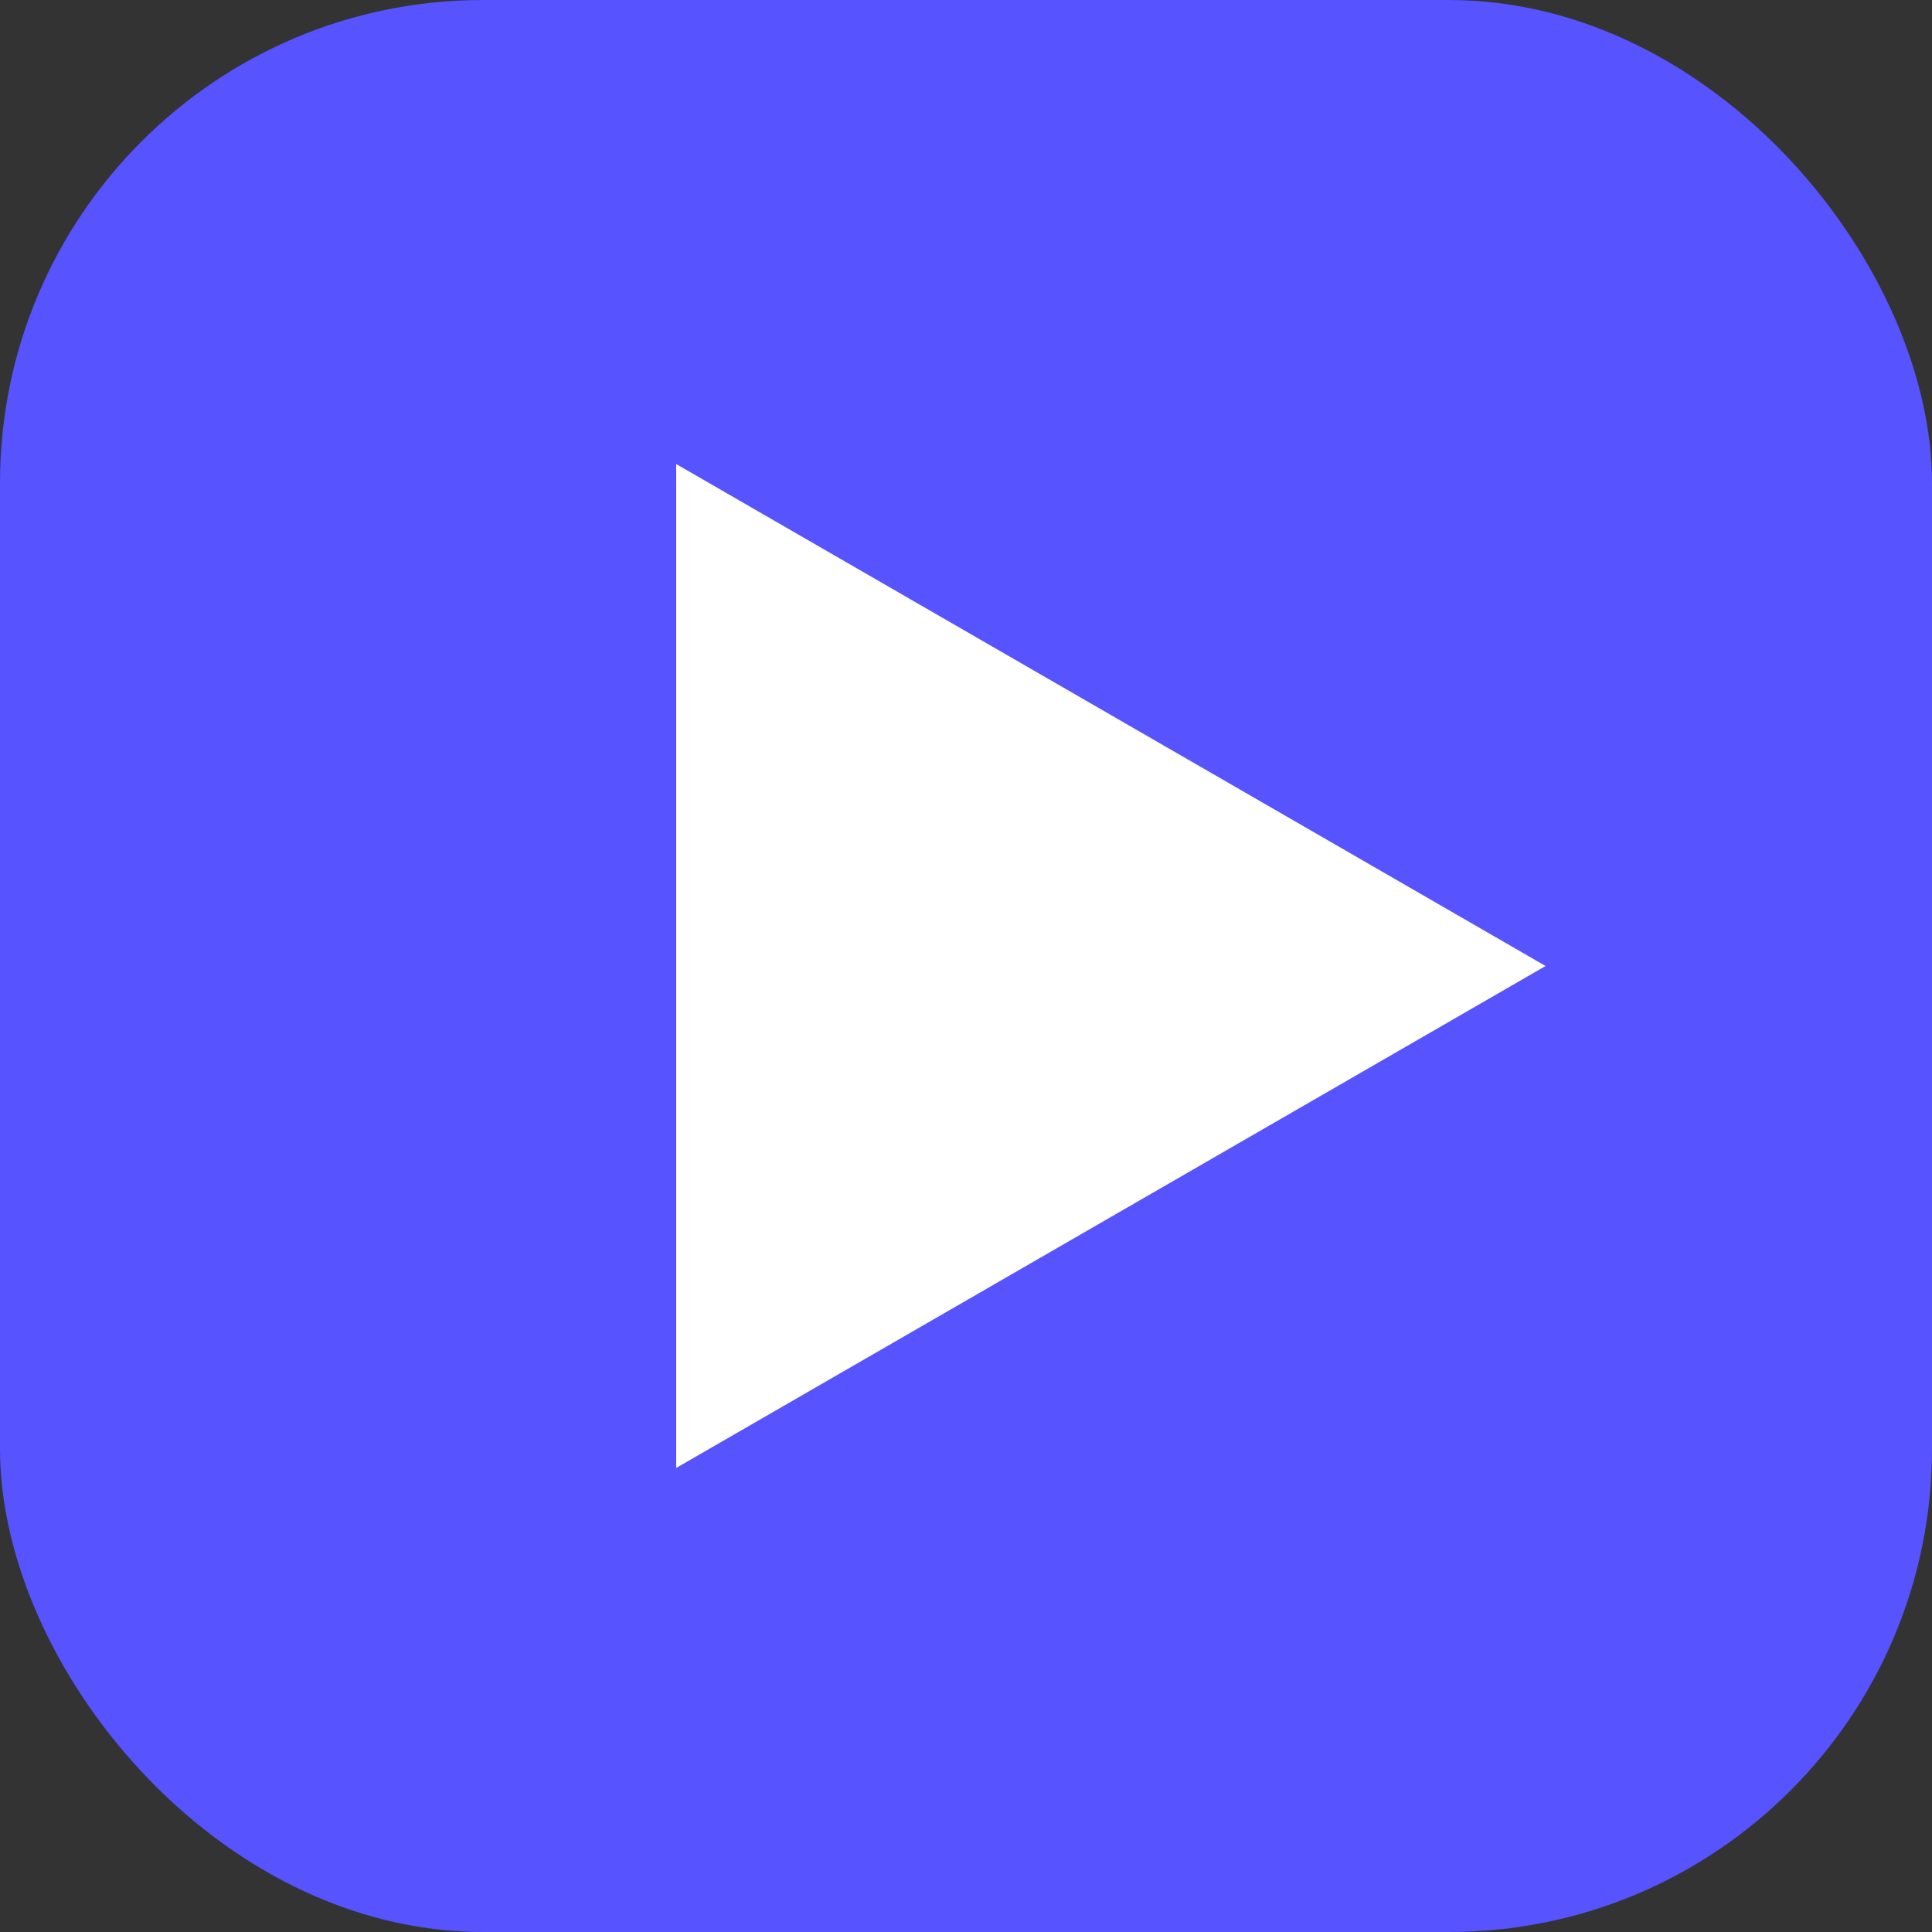 <svg width="32" height="32" viewBox="0 0 32 32" fill="none" xmlns="http://www.w3.org/2000/svg">
<rect x="0" y="0" width="32" height="32" fill="#333333" stroke="none"/>
<rect width="32" height="32" rx="8" fill="#5653FF"/>
<path d="M25.6 16L11.2 24.314L11.2 7.686L25.6 16Z" fill="white"/>
</svg>
